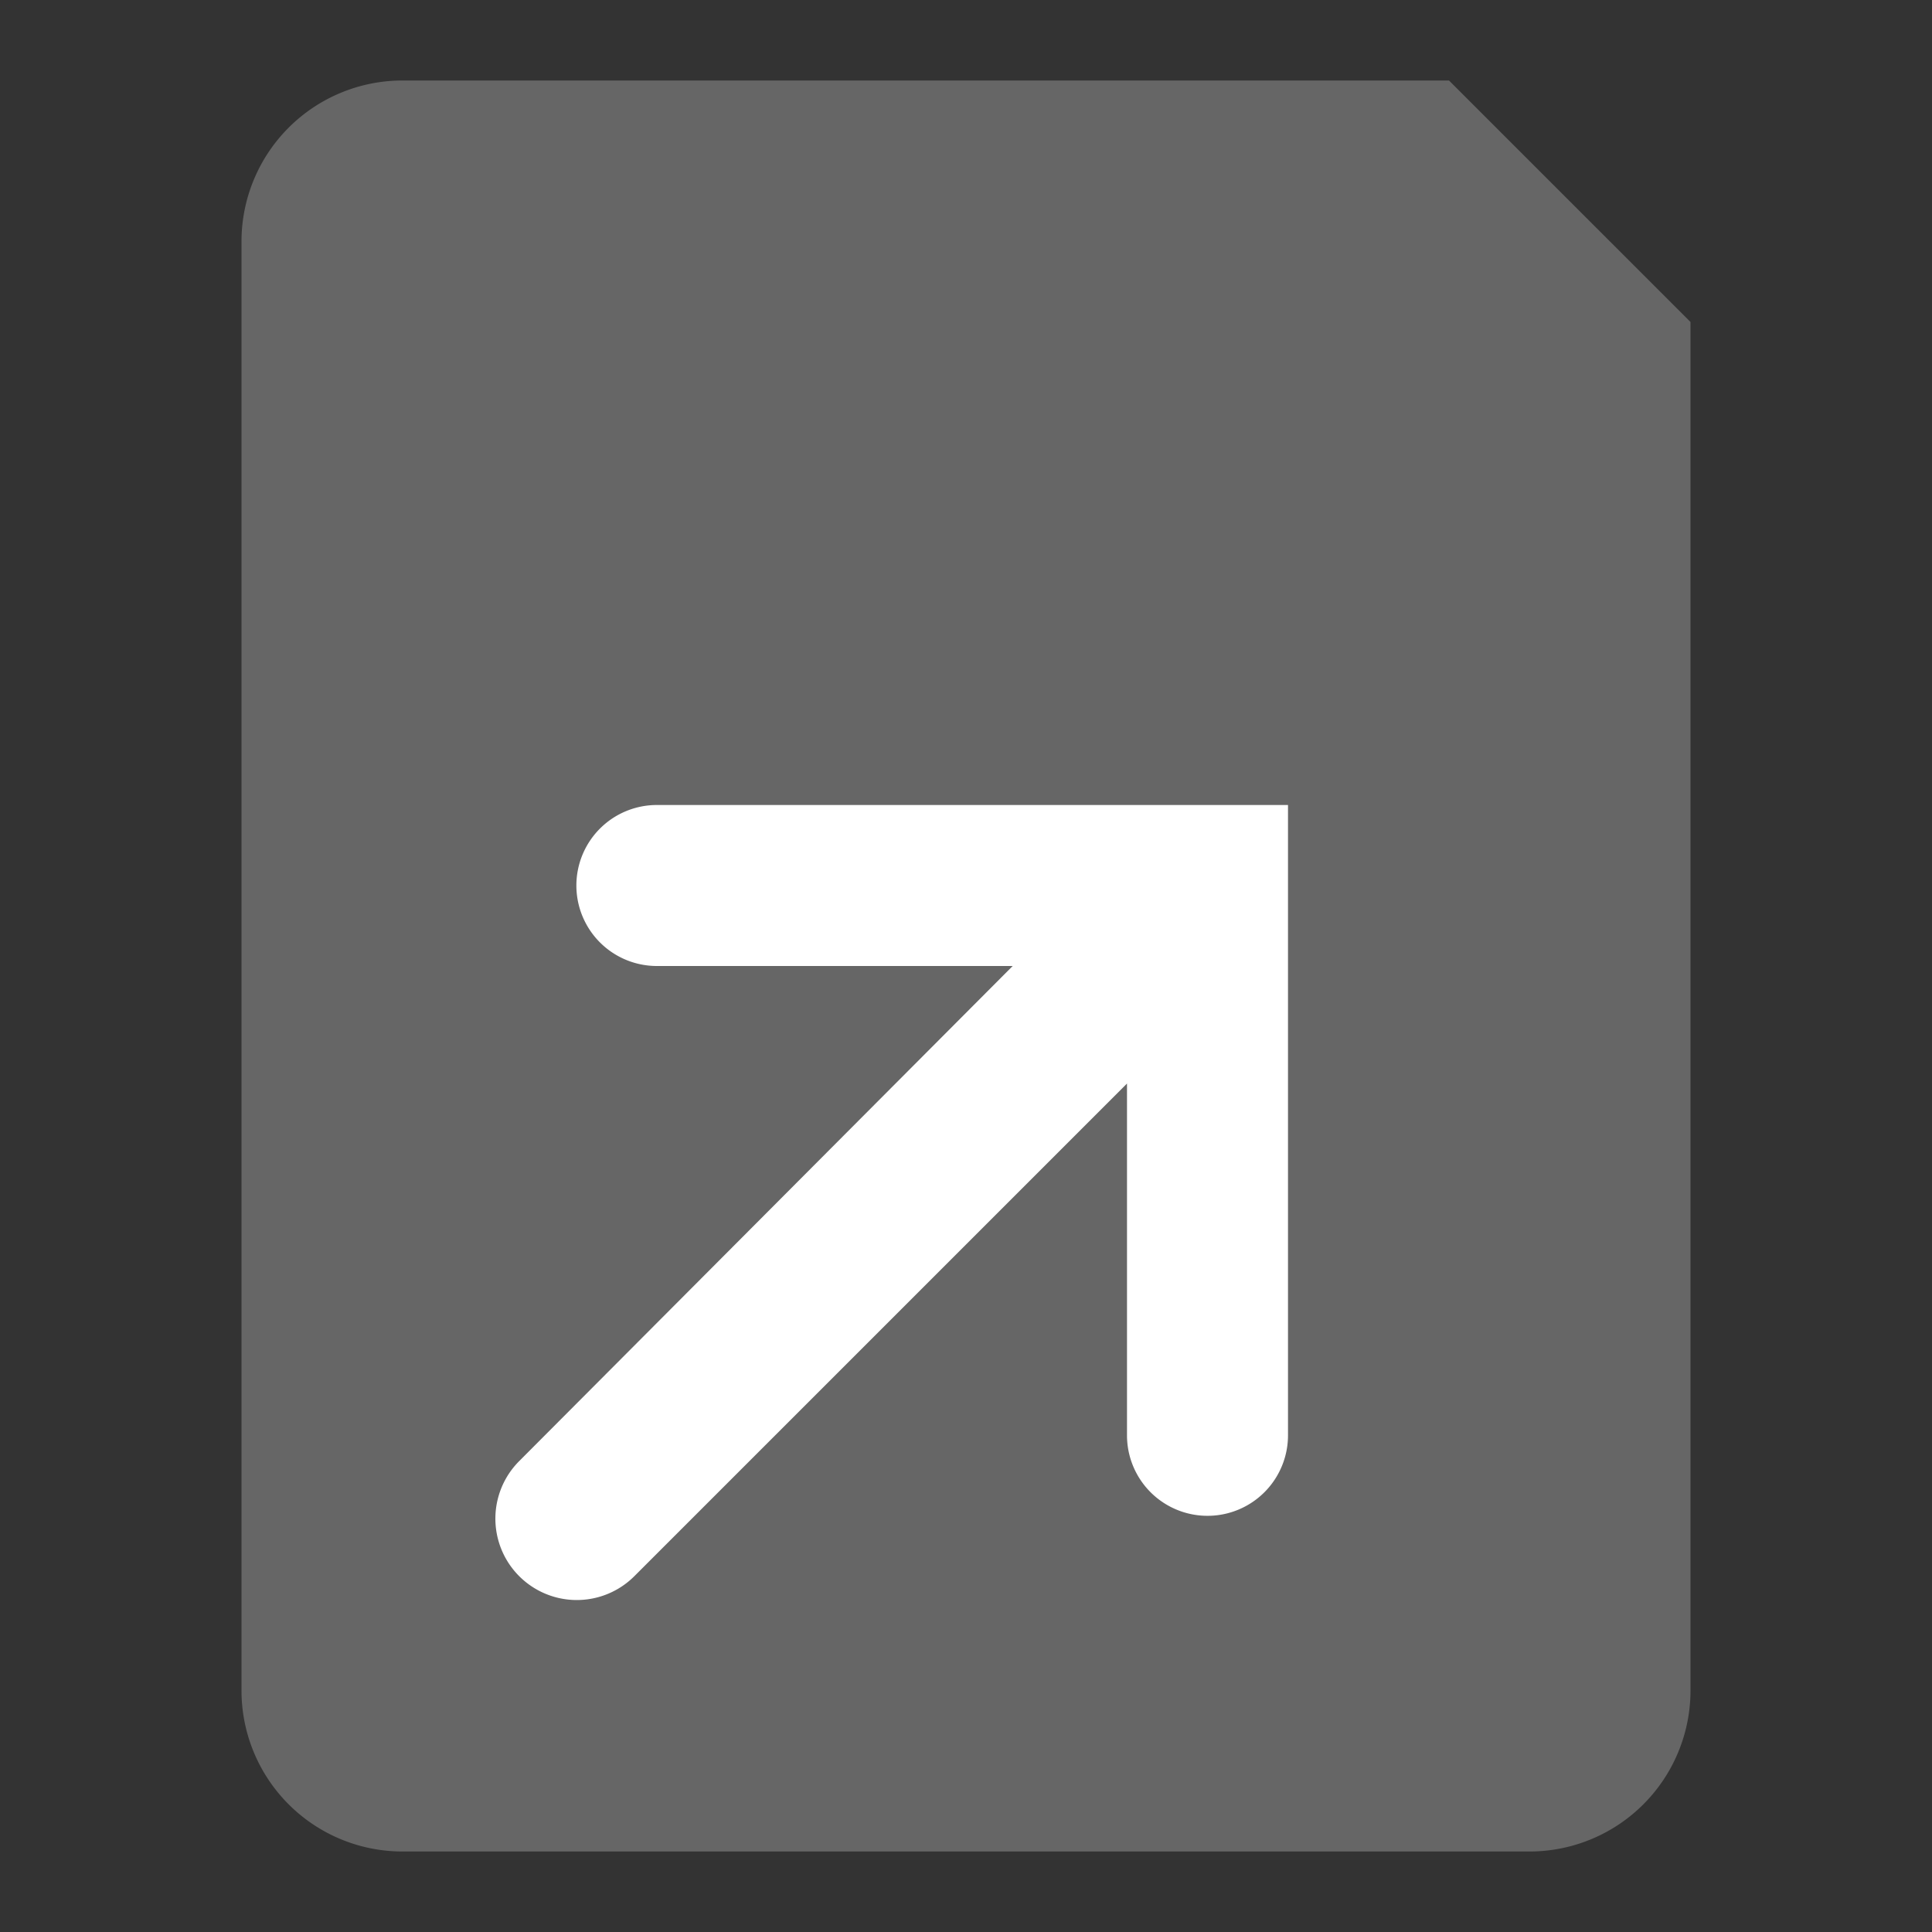 <svg id="Layer_1" data-name="Layer 1" xmlns="http://www.w3.org/2000/svg" viewBox="0 0 24 24"><rect x="0" y="0" width="24" height="24" fill="#333333" stroke="none"/><defs><style>.cls-1{fill:none;}.cls-2{fill:#666;}.cls-3{fill:#fff;}</style></defs><title>action_export</title><g id="edit_icon" data-name="edit icon"><rect class="cls-1" width="24" height="24"/><rect class="cls-1" width="24" height="24"/><path class="cls-2" d="M3,3V21a2,2,0,0,0,2,2H19a2,2,0,0,0,2-2V4L18,1H5A2,2,0,0,0,3,3Z"/><path class="cls-3" d="M7.16,11a1,1,0,0,0,1,1h4.42L6.45,18.15a1,1,0,0,0,1.43,1.43L14,13.46v4.37a1,1,0,0,0,2,0V10H8.16A1,1,0,0,0,7.16,11Z"/></g></svg>